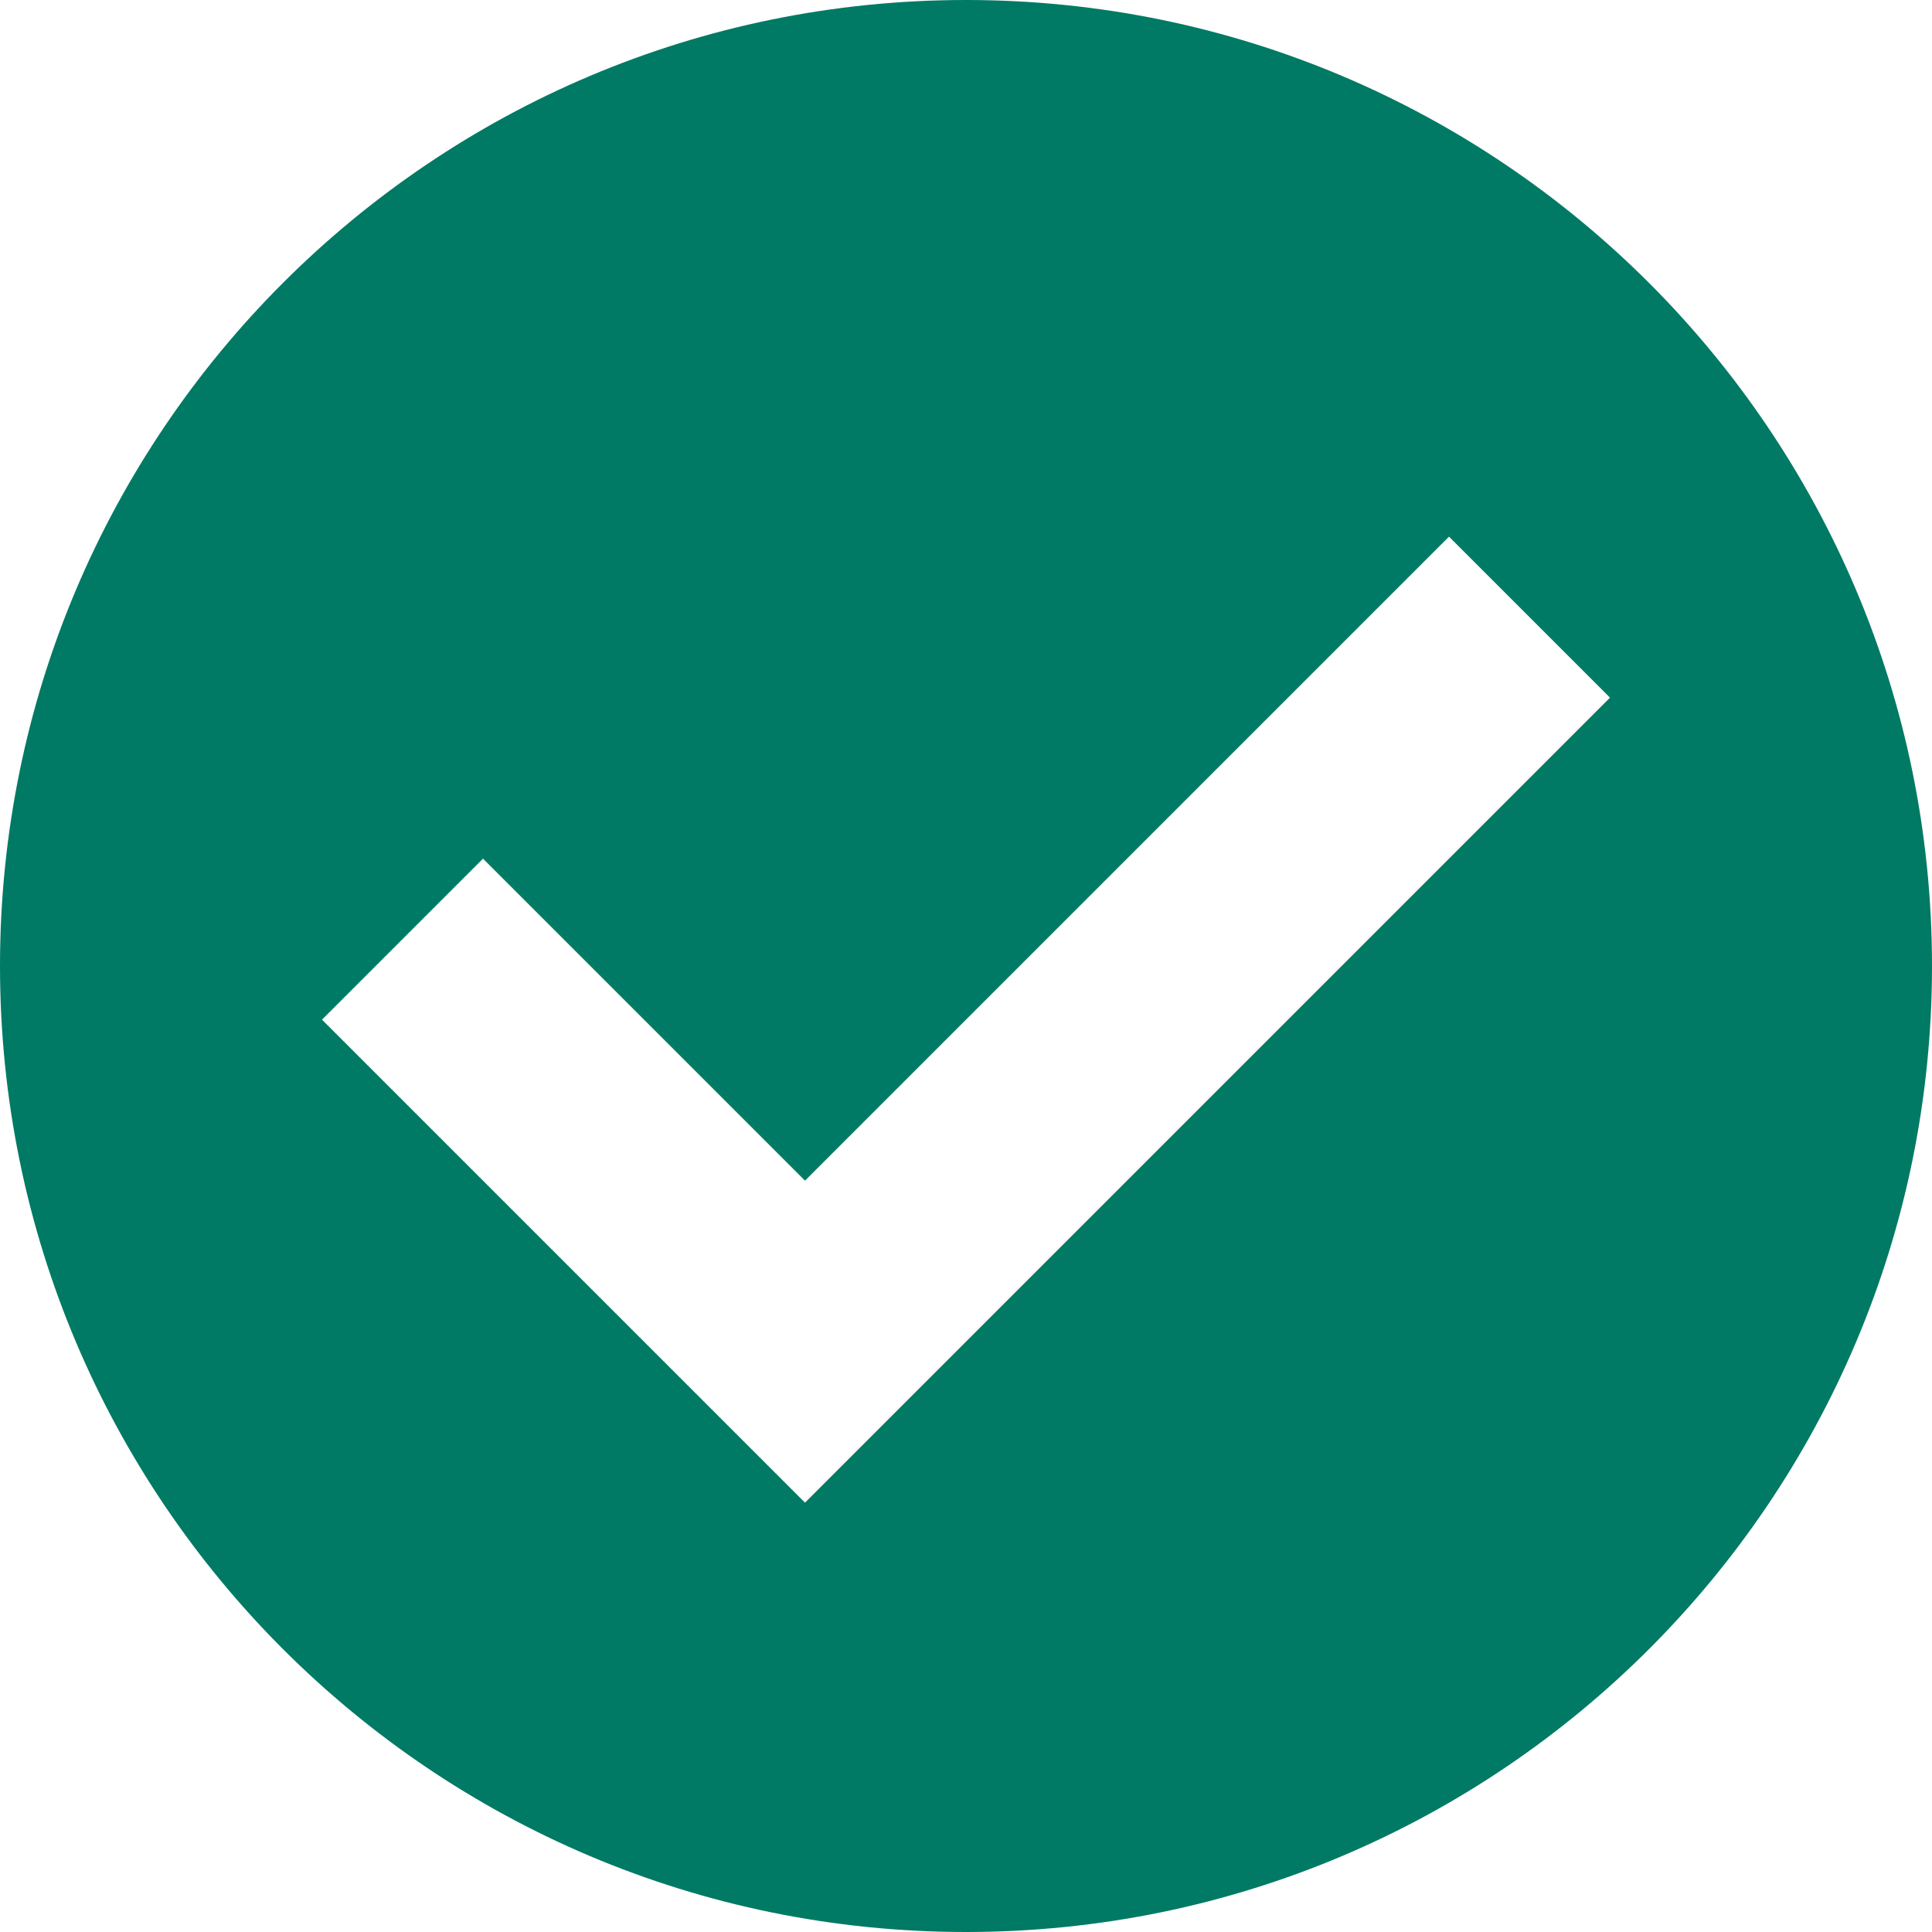<svg width="21" height="21" viewBox="0 0 21 21" fill="none" xmlns="http://www.w3.org/2000/svg">
<path fill-rule="evenodd" clip-rule="evenodd" d="M10.5 0C4.701 0 0 4.701 0 10.5C0 16.299 4.701 21 10.5 21C16.299 21 21 16.299 21 10.5C21 4.701 16.299 0 10.5 0ZM15.75 5.833L17.5 7.583L8.75 16.333L3.5 11.083L5.25 9.333L8.75 12.833L15.75 5.833Z" fill="#007A64"/>
</svg>
